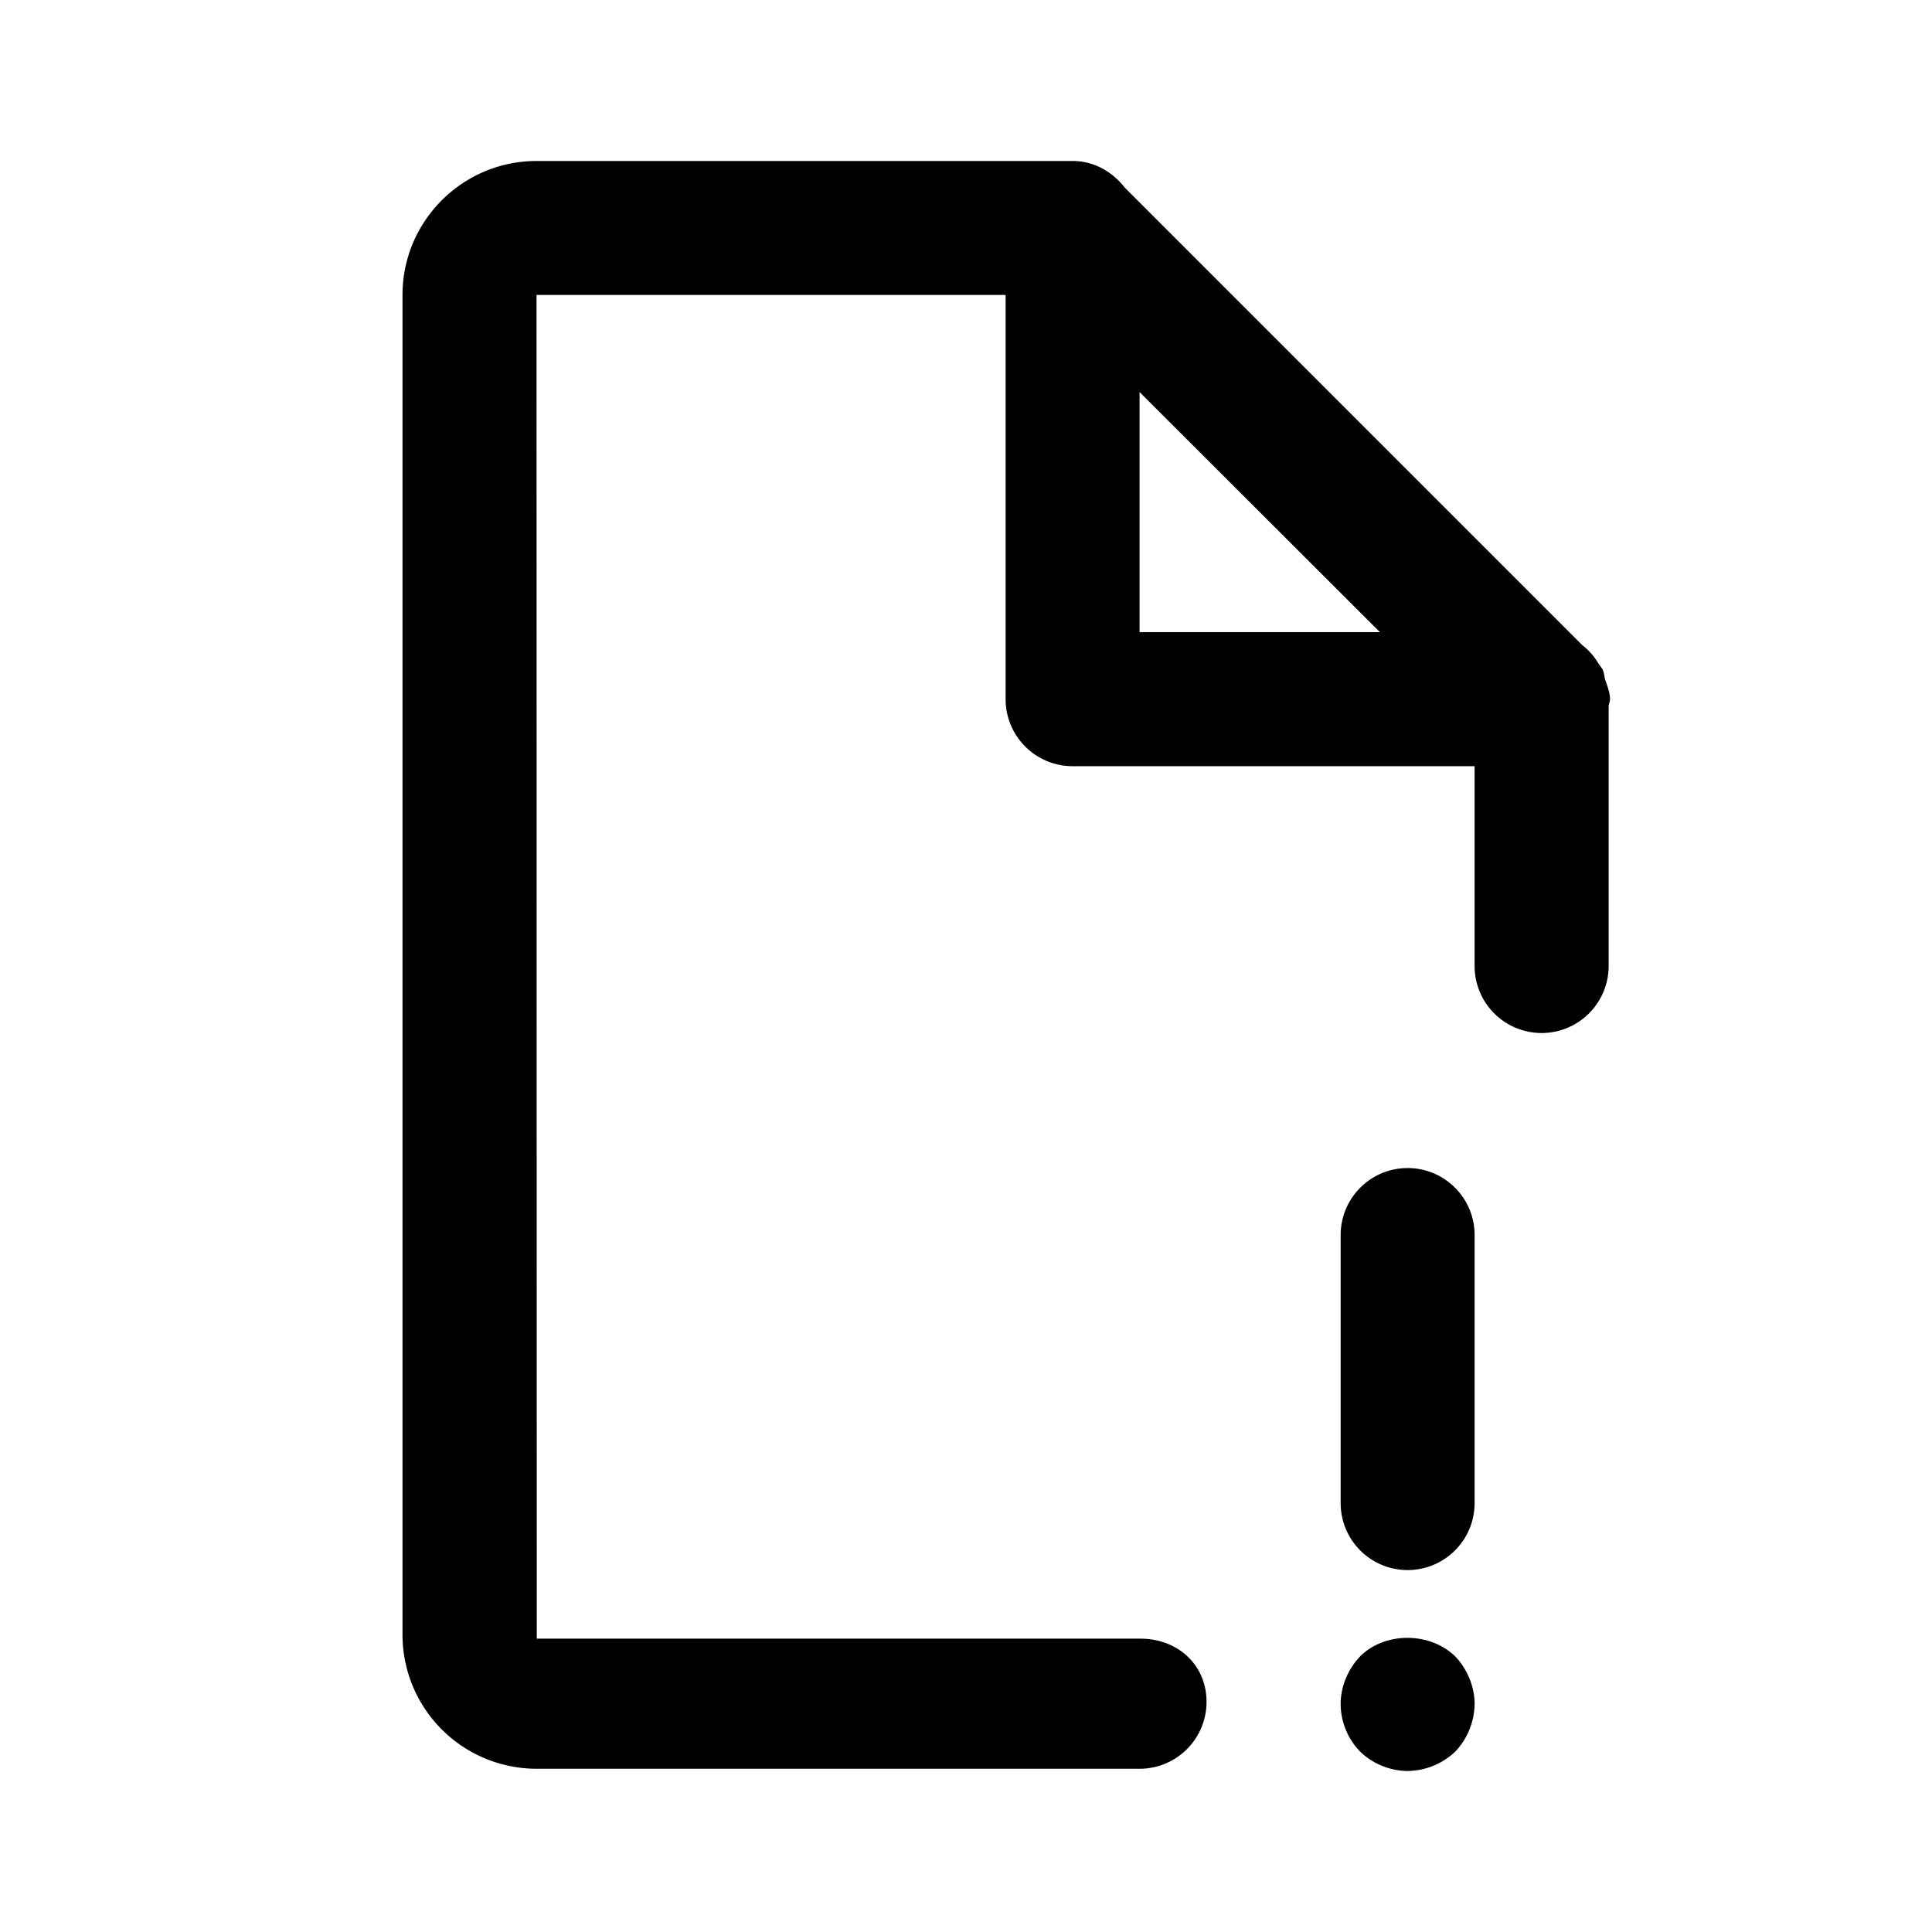 <svg xmlns="http://www.w3.org/2000/svg" fill="none" viewBox="0 0 24 24"><path fill="currentColor" fill-rule="evenodd" d="M19.983 8.768V12a.832.832 0 0 1-1.665 0V9.518h-4.994a.833.833 0 0 1-.832-.832V3.664H6.665l.003 16.692h7.5c.46 0 .82.324.82.784s-.372.832-.832.832H6.665A1.666 1.666 0 0 1 5 20.308V3.664C5 2.746 5.747 2 6.665 2h6.66c.267 0 .493.134.646.329l5.678 5.678.004.005c.083.064.15.14.205.233.017.026.039.049.053.078.016.037.018.079.029.119.025.079.06.156.06.244 0 .029-.013.054-.017.082Zm-5.827-3.9v2.985h2.986L14.156 4.87Zm3.33 9.642c.46 0 .832.373.832.832v3.33a.832.832 0 1 1-1.664 0v-3.33c0-.459.373-.832.832-.832Zm.592 6.067c.149.158.24.374.24.59a.877.877 0 0 1-.24.592.878.878 0 0 1-.592.241.863.863 0 0 1-.59-.241.858.858 0 0 1-.242-.591c0-.217.091-.433.241-.591.308-.308.866-.308 1.183 0Z" clip-rule="evenodd"/></svg>